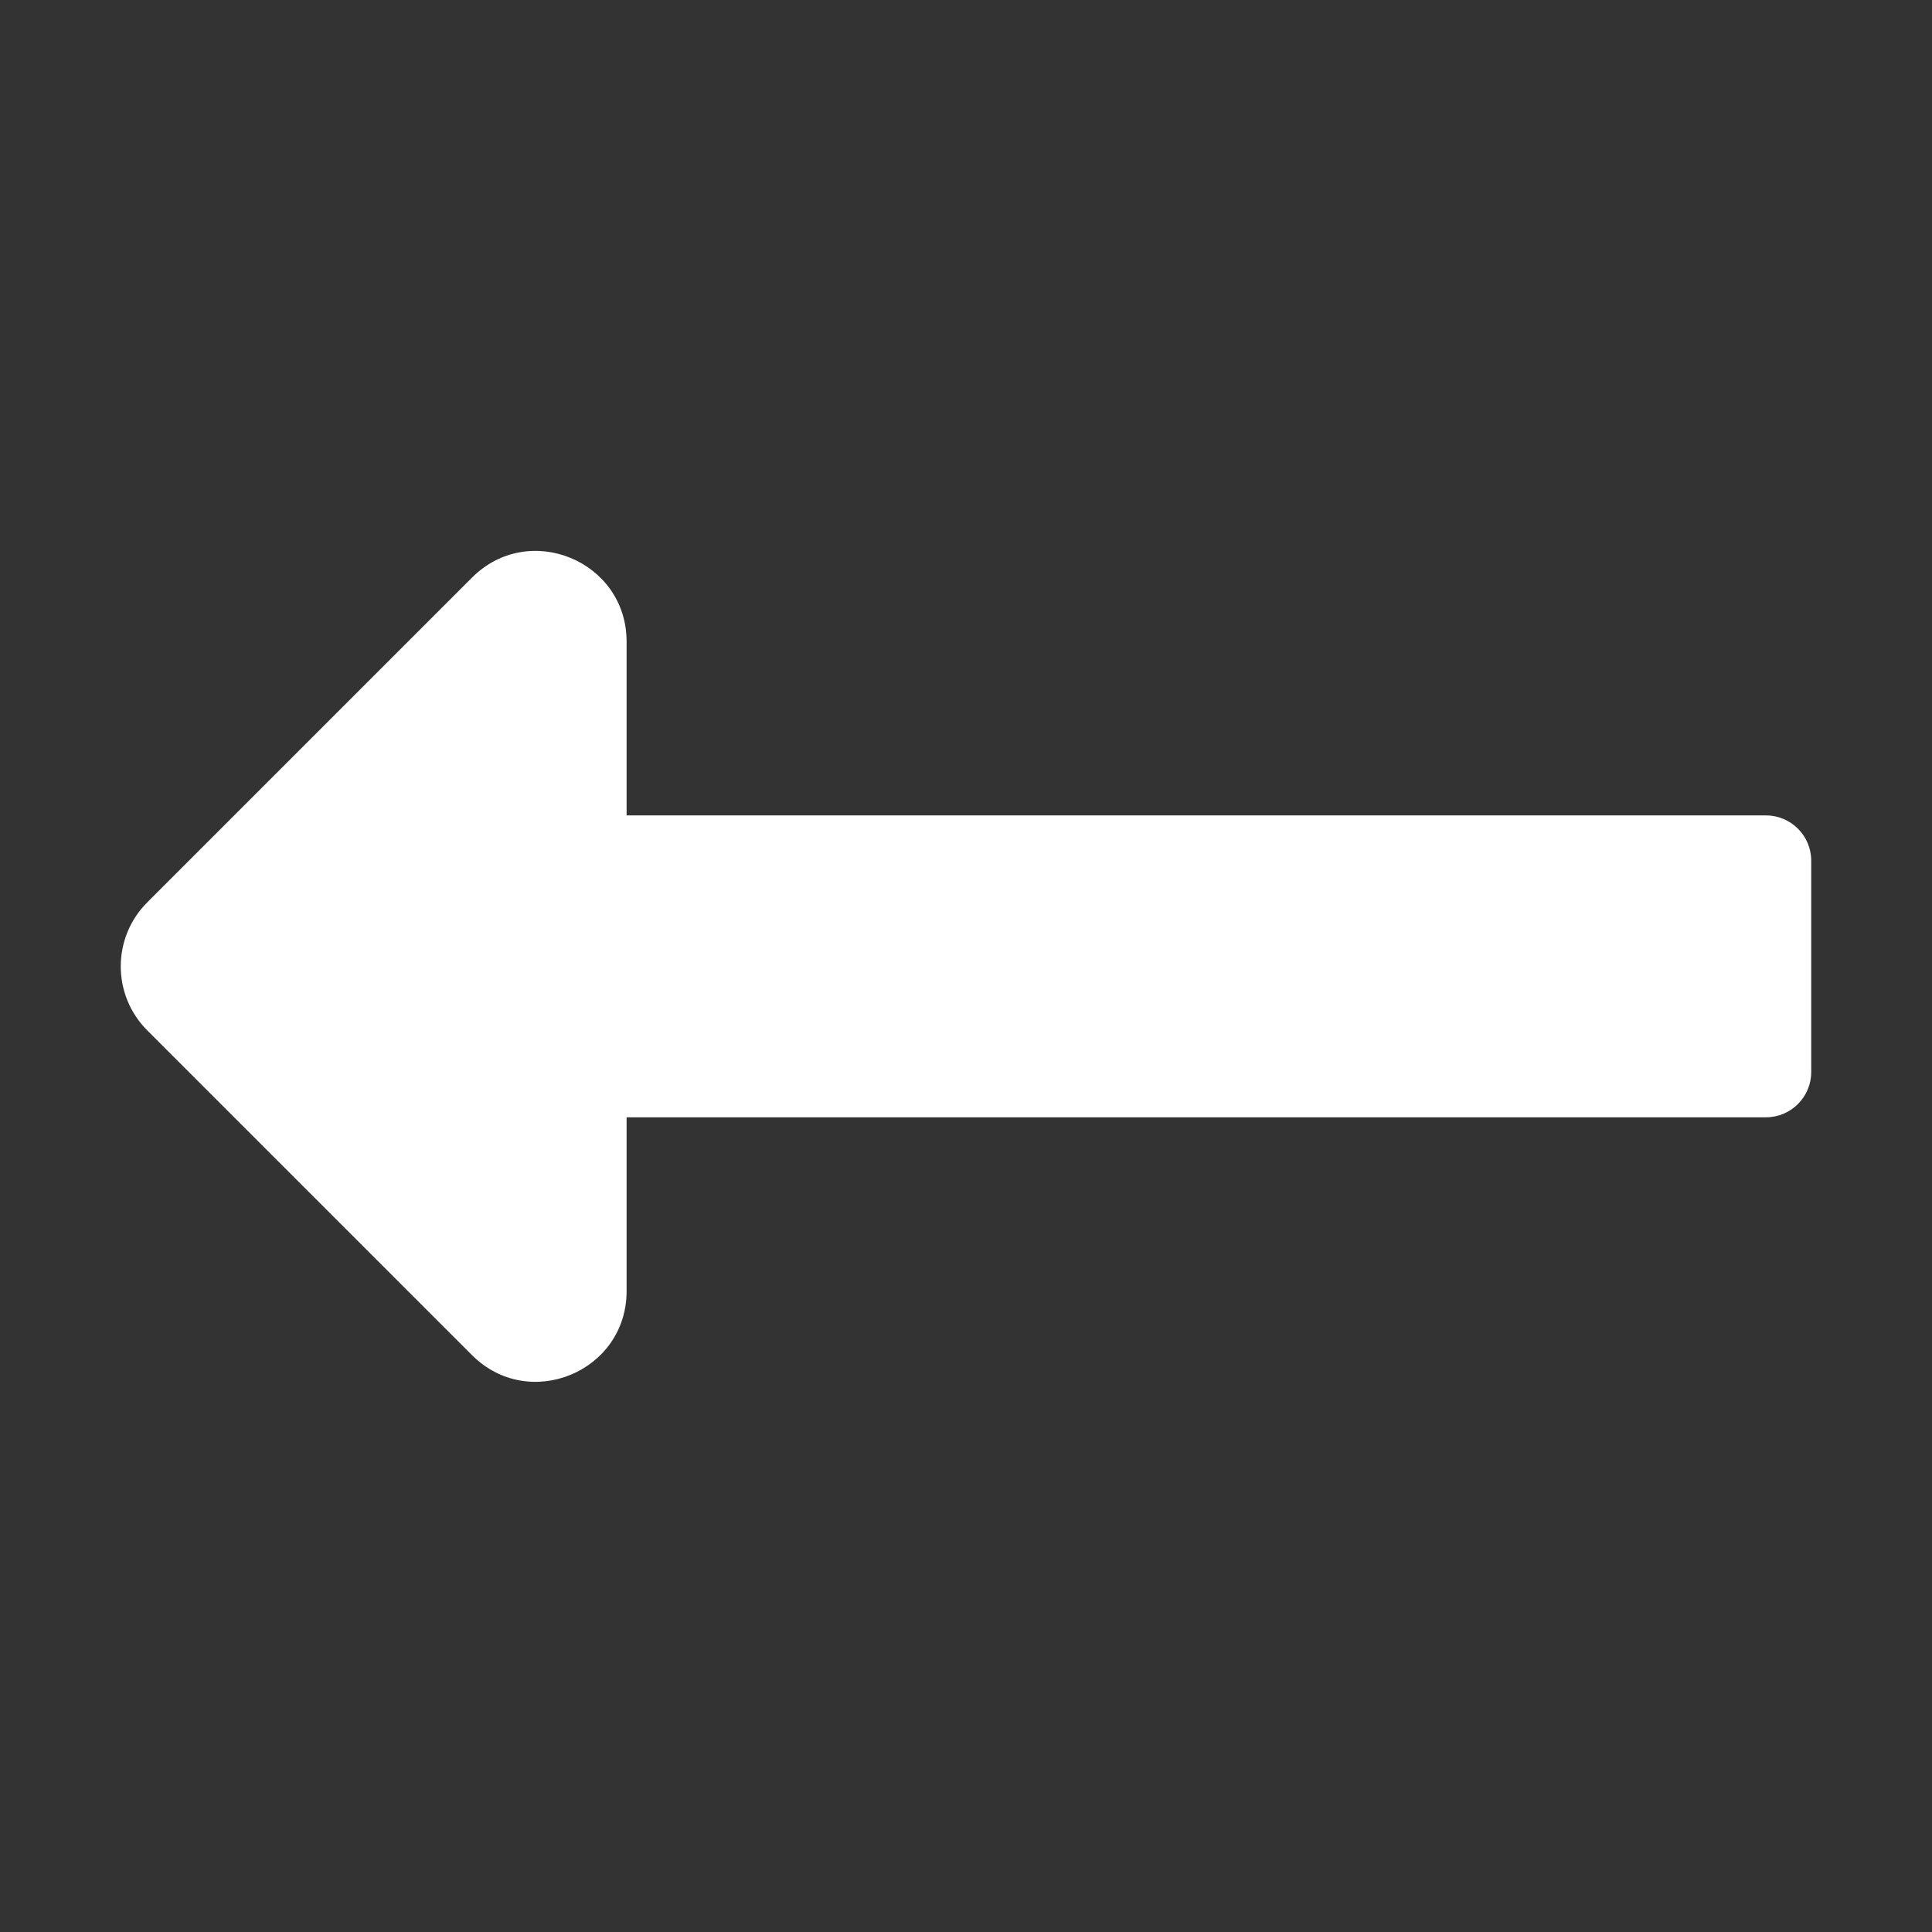 <?xml version="1.0" encoding="UTF-8"?>
<svg width="512" height="512" version="1.1" viewBox="0 0 135.47 135.47" xmlns="http://www.w3.org/2000/svg" xmlns:cc="http://creativecommons.org/ns#" xmlns:dc="http://purl.org/dc/elements/1.1/" xmlns:rdf="http://www.w3.org/1999/02/22-rdf-syntax-ns#">
 <rect x="0" y="0" width="135.47" height="135.47" fill="#333333" stroke="none"/>
 <g transform="translate(-26.855 -33.726)">
  <path d="m70.792 112.07h79.889c1.753 0 3.175-1.422 3.175-3.175v-14.817c0-1.753-1.422-3.175-3.175-3.175h-79.889v-12.186c0-5.657-6.84-8.491-10.84-4.49l-22.77 22.77c-2.48 2.48-2.48 6.5 0 8.98l22.77 22.77c4 4 10.84 1.167 10.84-4.49z" fill="#fff" stroke-width=".265"/>
 </g>
</svg>
